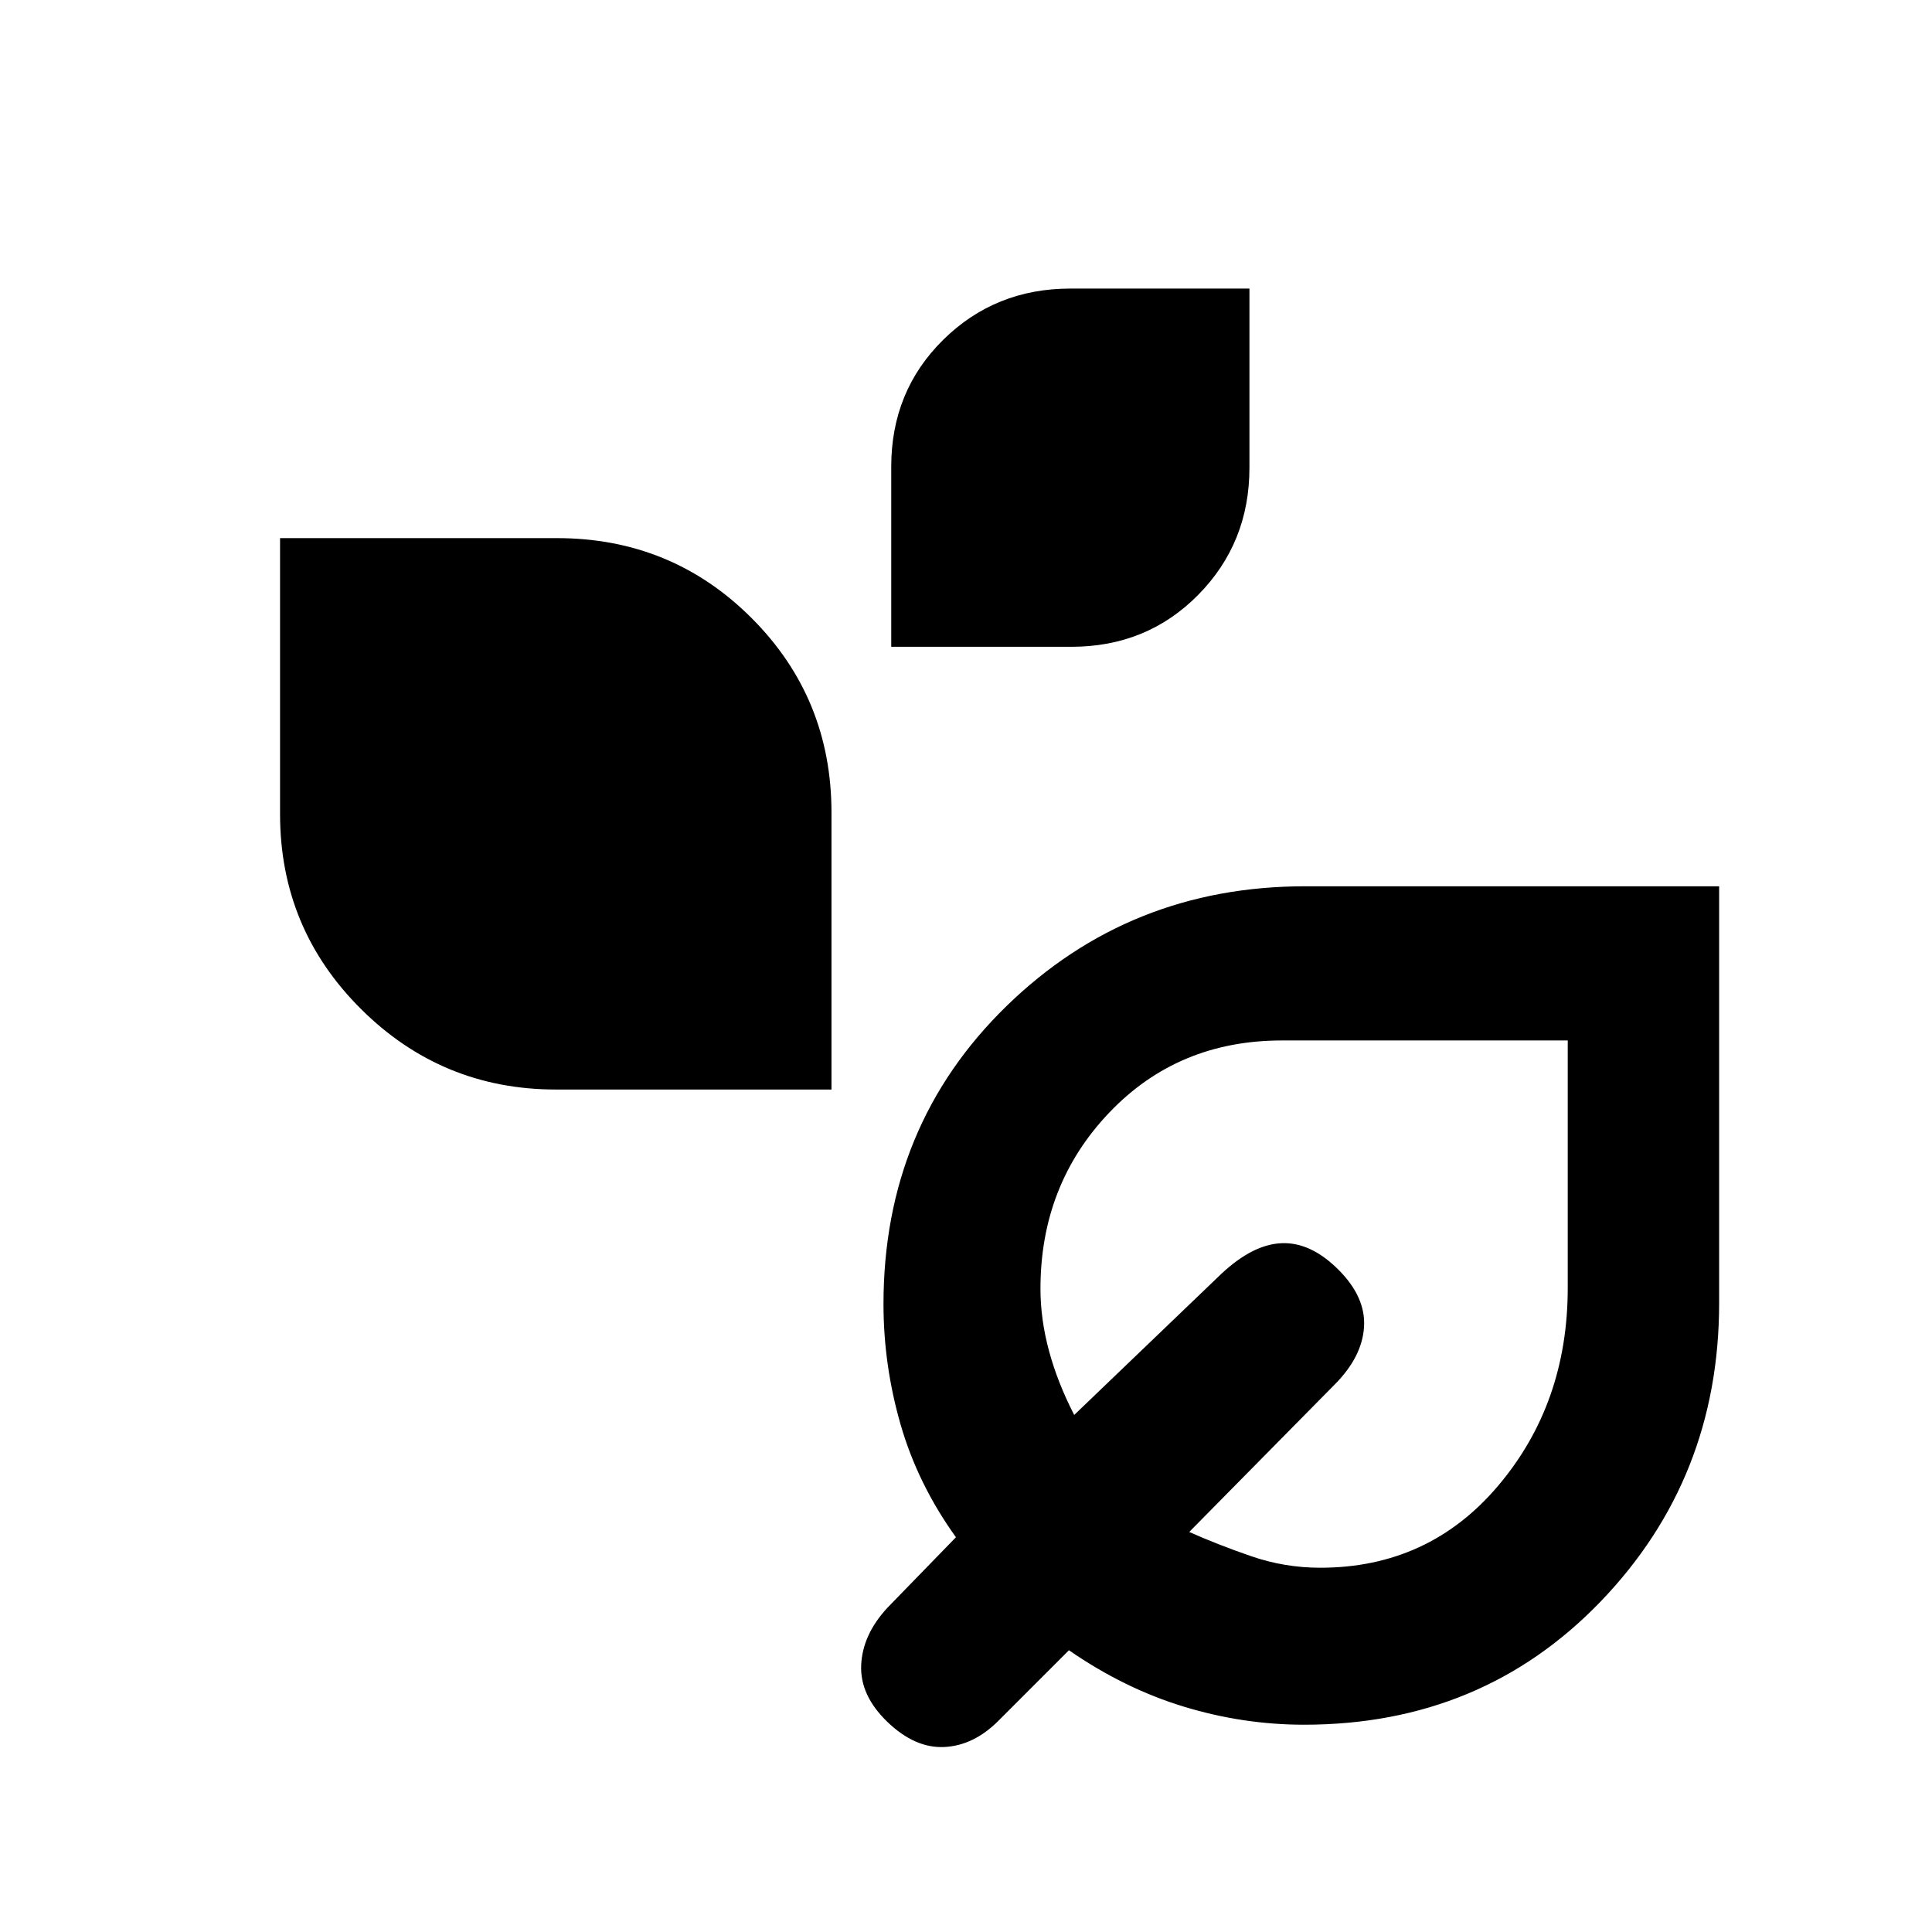 <svg xmlns="http://www.w3.org/2000/svg" height="20" viewBox="0 -960 960 960" width="20"><path d="M442.85-638.61v-89.48q0-37.58 25.81-63.05t63.19-25.47h88.99v89q0 37.38-25.46 63.19-25.47 25.81-63.05 25.81h-89.48ZM276.28-418.62q-56.7 0-96.91-40.01-40.21-40.02-40.21-96.84v-137.14h137.58q57 0 96.71 39.71 39.71 39.71 39.71 96.7v137.58H276.28ZM648-103q-30.3 0-59.84-9-29.54-9-57.01-28l-35.07 35.08q-12.31 12.3-26.89 13-14.57.69-28.27-12.5-13.69-13.2-13-28.27.7-15.08 13-28.39L475-196.15q-19-26.47-27.5-56.01T439-312q0-88.54 61.12-148.08 61.12-59.53 148.43-59.53h205.68v207.06q0 87.18-58.92 148.37Q736.38-103 648-103Zm8-78q54 0 88.5-40.83T779-320v-123H636.96q-51.62 0-85.79 35.86Q517-371.28 517-319.61q0 15.09 4.23 30.81 4.23 15.72 12.54 31.88l73.15-70.16q15.7-14.69 30.08-15.19 14.38-.5 28.08 13.19 13.69 13.7 12.69 28.58-1 14.88-14.69 28.58l-72.16 73.15q14.16 6.31 30.79 12.04Q638.34-181 656-181Zm-13-132Z"/></svg>